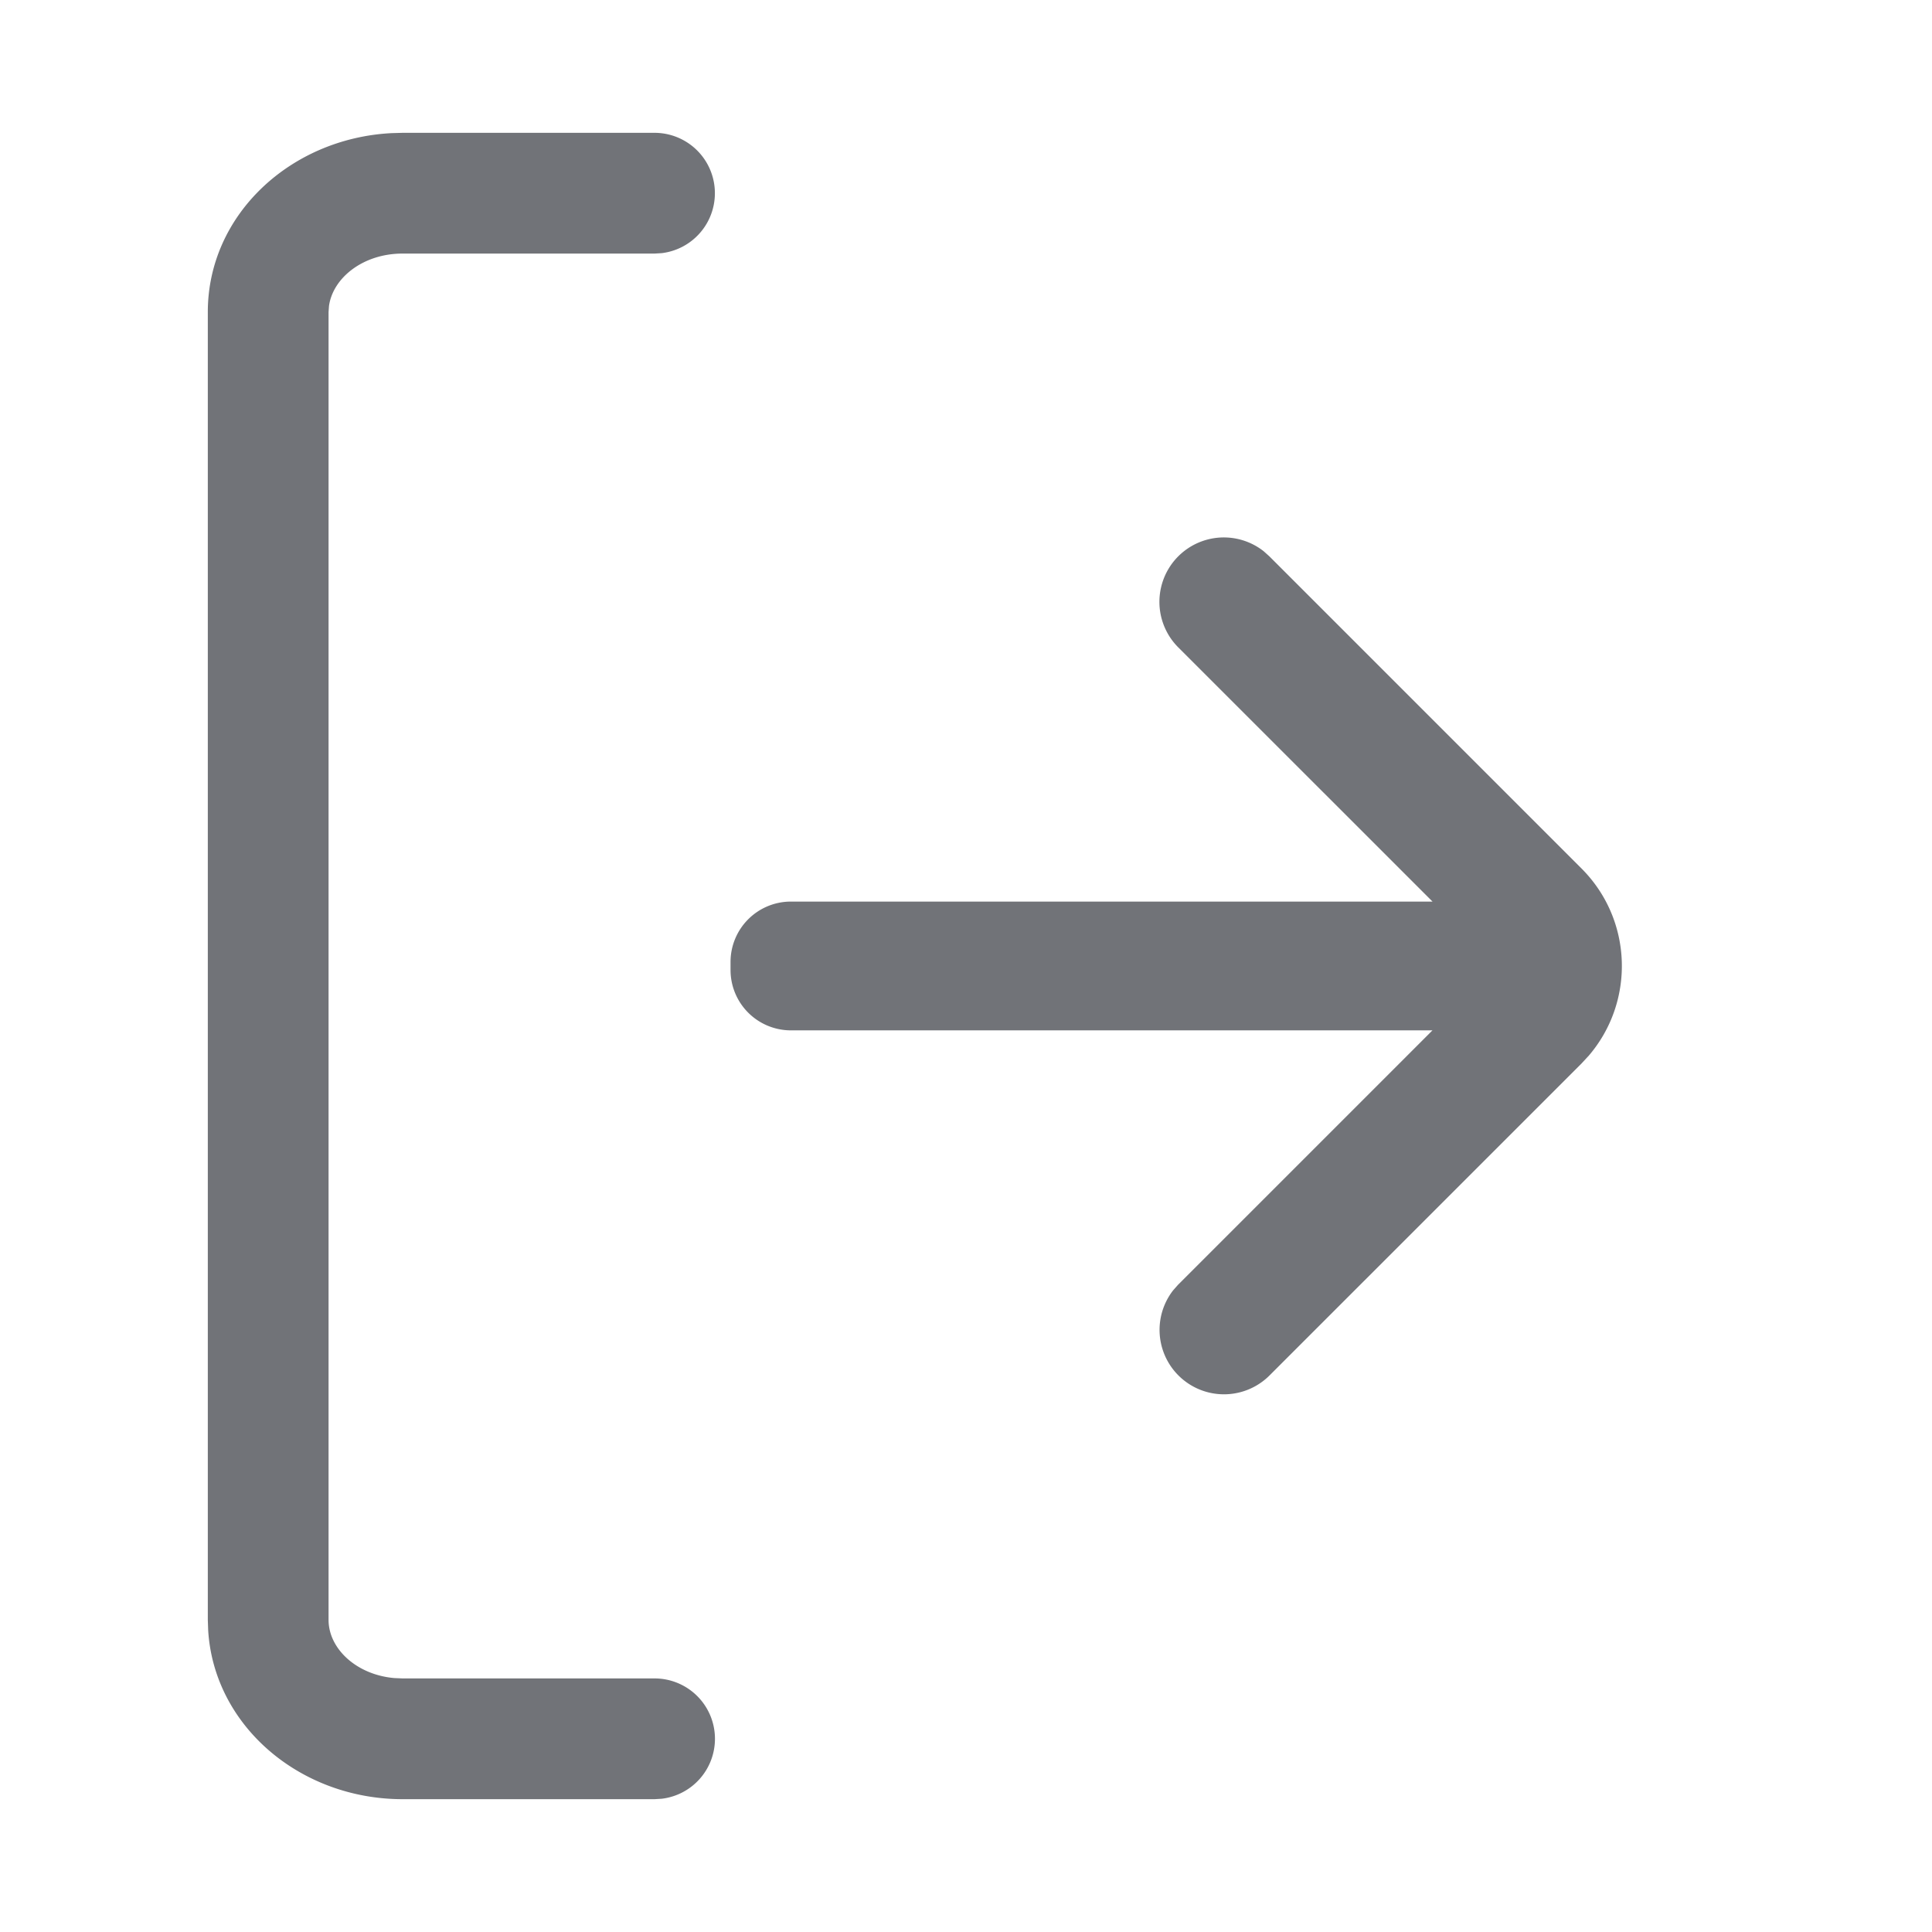 <?xml version="1.0" standalone="no"?><!DOCTYPE svg PUBLIC "-//W3C//DTD SVG 1.1//EN" "http://www.w3.org/Graphics/SVG/1.1/DTD/svg11.dtd"><svg t="1608282730243" class="icon" viewBox="0 0 1024 1024" version="1.1" xmlns="http://www.w3.org/2000/svg" p-id="4217" xmlns:xlink="http://www.w3.org/1999/xlink" width="200" height="200"><defs><style type="text/css"></style></defs><path d="M378.944 921.6a32 32 0 0 1-28.256 31.776l-3.744 0.224H213.376c-54.24 0-99.968-38.784-103.04-89.536l-0.192-5.472V165.408c0-51.552 43.84-92.128 97.472-94.848l5.76-0.16h133.568a32 32 0 0 1 3.744 63.776l-3.744 0.224H213.376c-20.96 0-36.96 12.896-39.008 27.808l-0.224 3.2v693.184c0 15.104 14.592 29.024 34.816 30.816l4.416 0.192h133.568a32 32 0 0 1 32 32z m462.784-361.696l-3.552 3.84-165.504 165.472a34.144 34.144 0 0 1-50.912-45.28l2.624-2.976 134.848-134.848H419.2a32 32 0 0 1-32-32v-4.256a32 32 0 0 1 32-32h340.064l-134.848-134.816a34.144 34.144 0 0 1 45.312-50.912l2.976 2.656 165.504 165.504c27.328 27.328 28.48 70.88 3.552 99.616z" fill="#717378" p-id="4218"></path></svg>